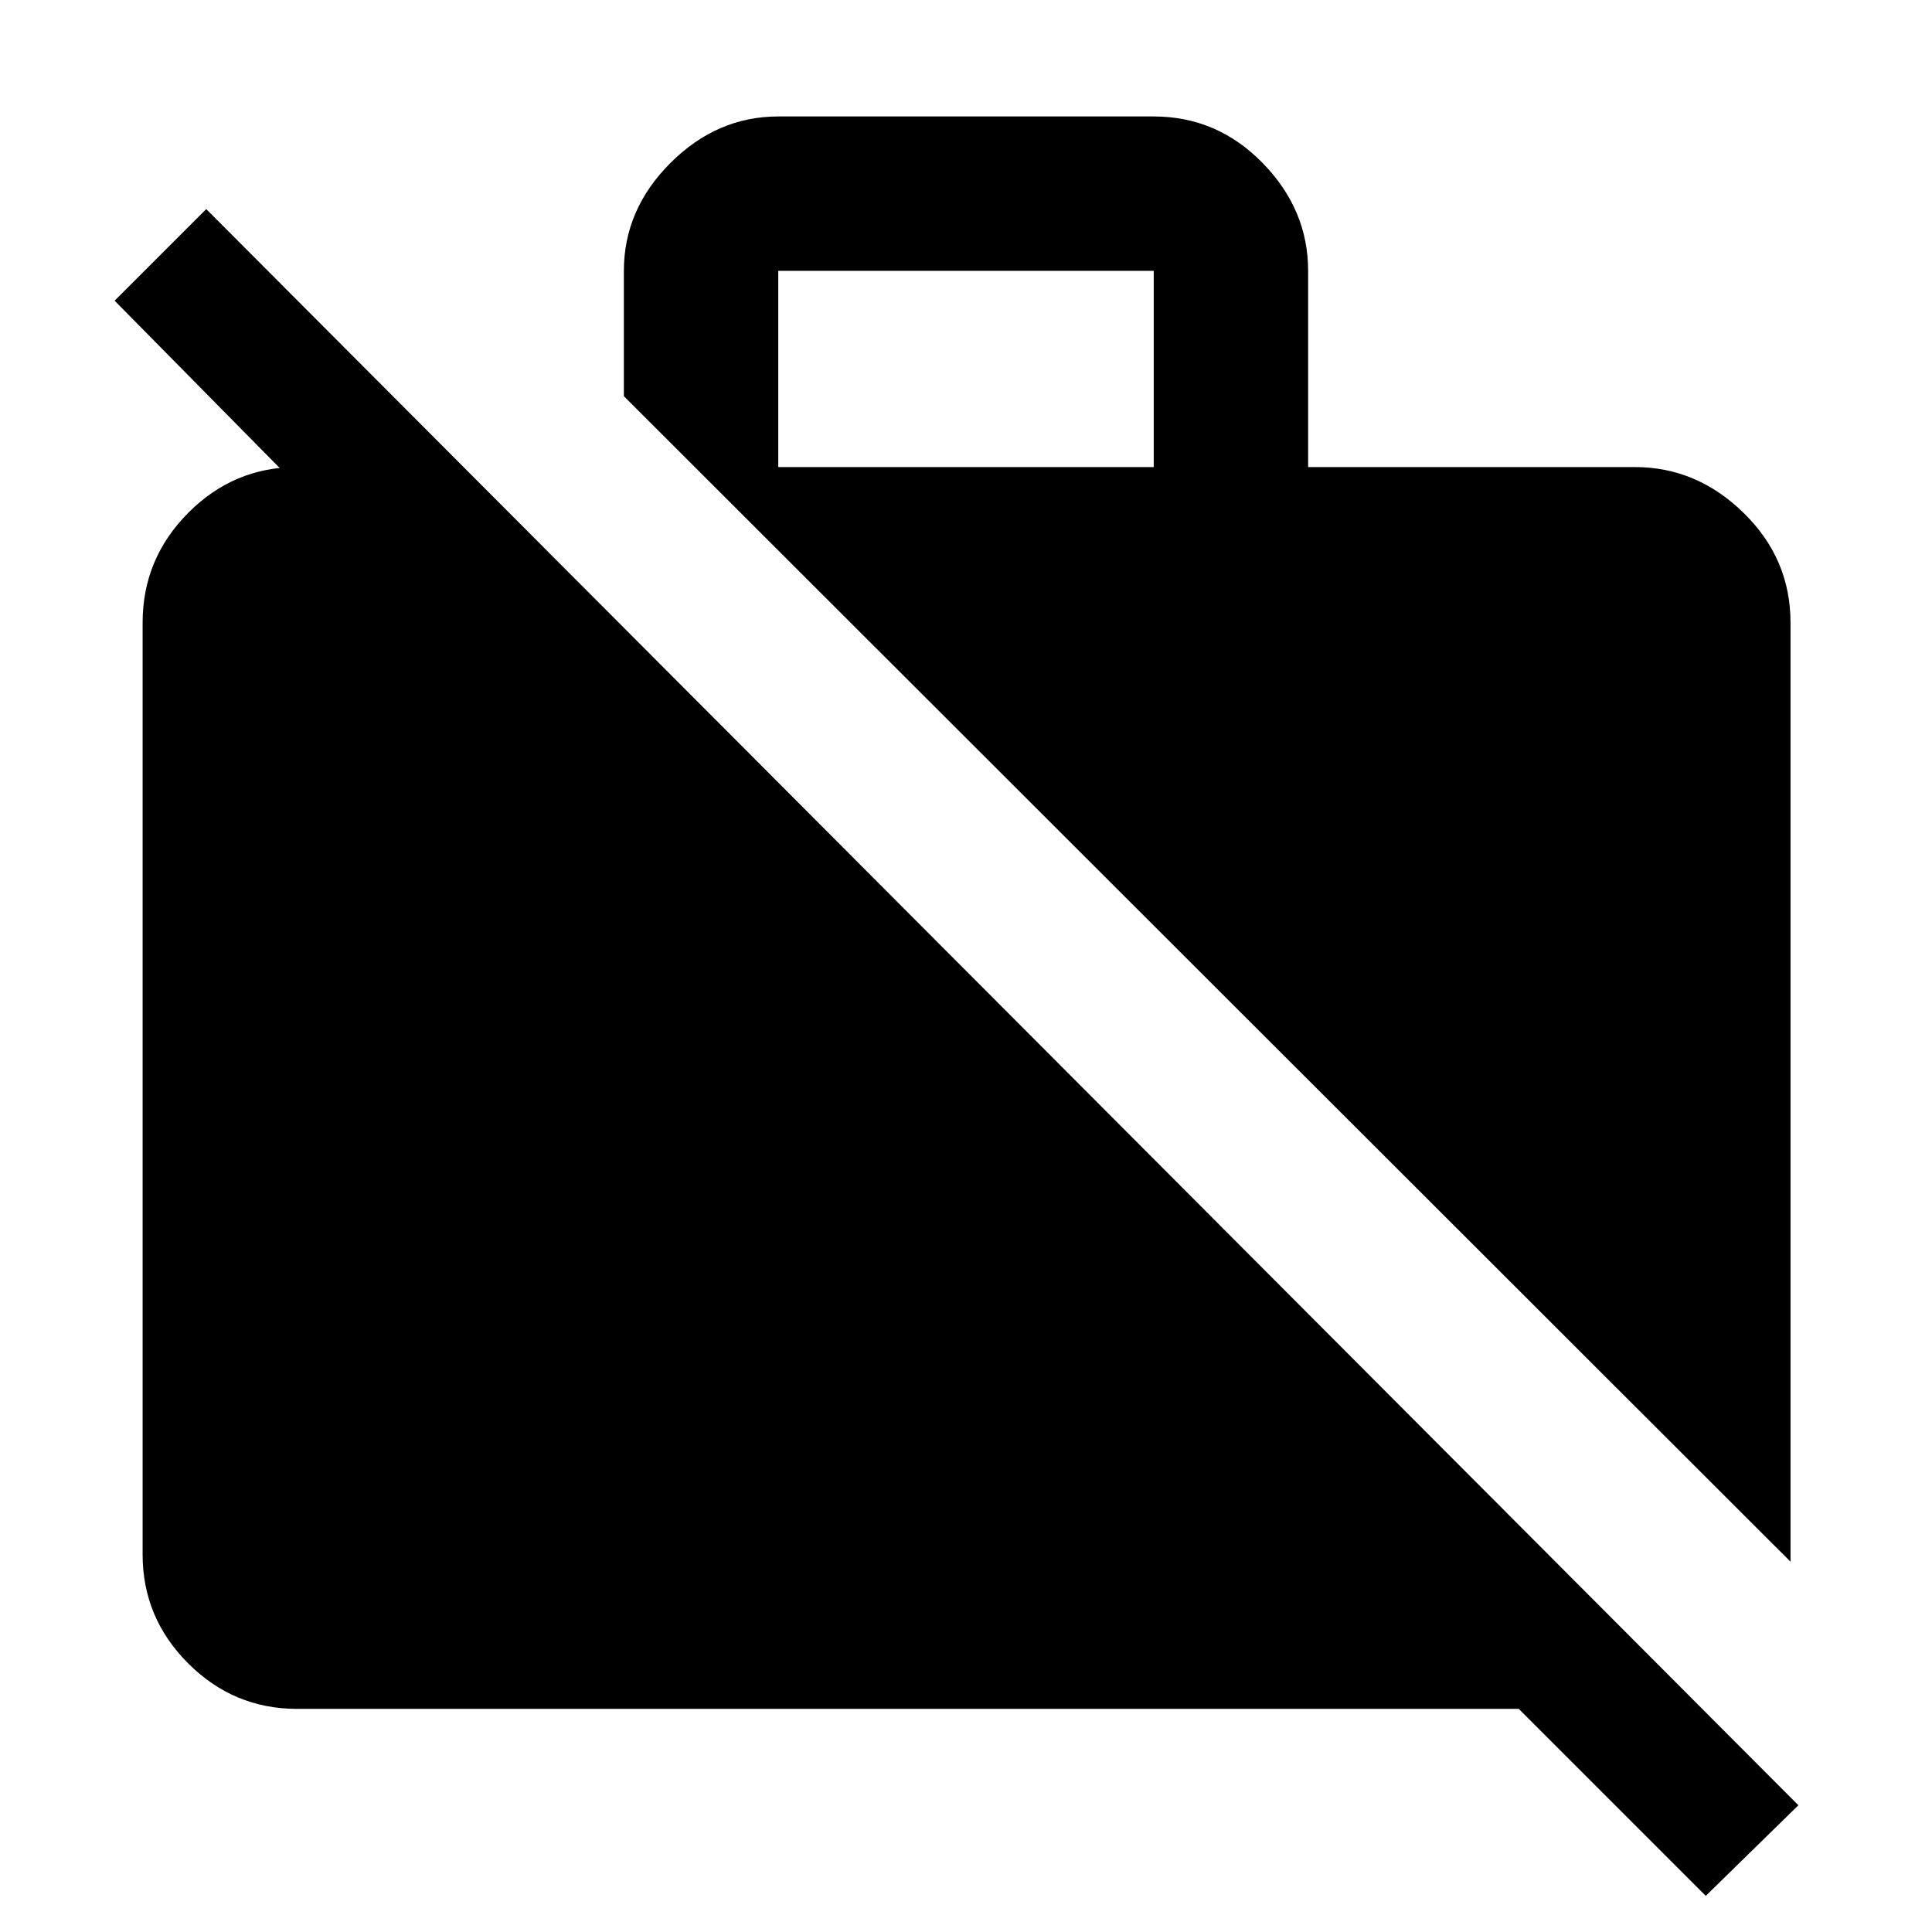 <svg xmlns="http://www.w3.org/2000/svg" height="48" viewBox="0 -960 960 960" width="48"><path d="M889.696-184 309.999-763.132v-62.281q0-30.476 23.122-53.597 23.121-23.122 53.597-23.122h186.564q31.476 0 54.097 23.122 22.622 23.121 22.622 53.597v97.5h162.412q30.709 0 53.996 22.787 23.287 22.787 23.287 54.496V-184ZM386.718-727.913h186.564v-97.5H386.718v97.5ZM847.587-17.956l-92.913-92.913H147.587q-31.475 0-54.097-22.621-22.621-22.622-22.621-54.097V-650.63q0-31.709 22.621-54.496 22.622-22.787 54.097-22.787h62v72.022L56.957-810.587l45.521-45.522L893.609-62.978l-46.022 45.022Z"/></svg>